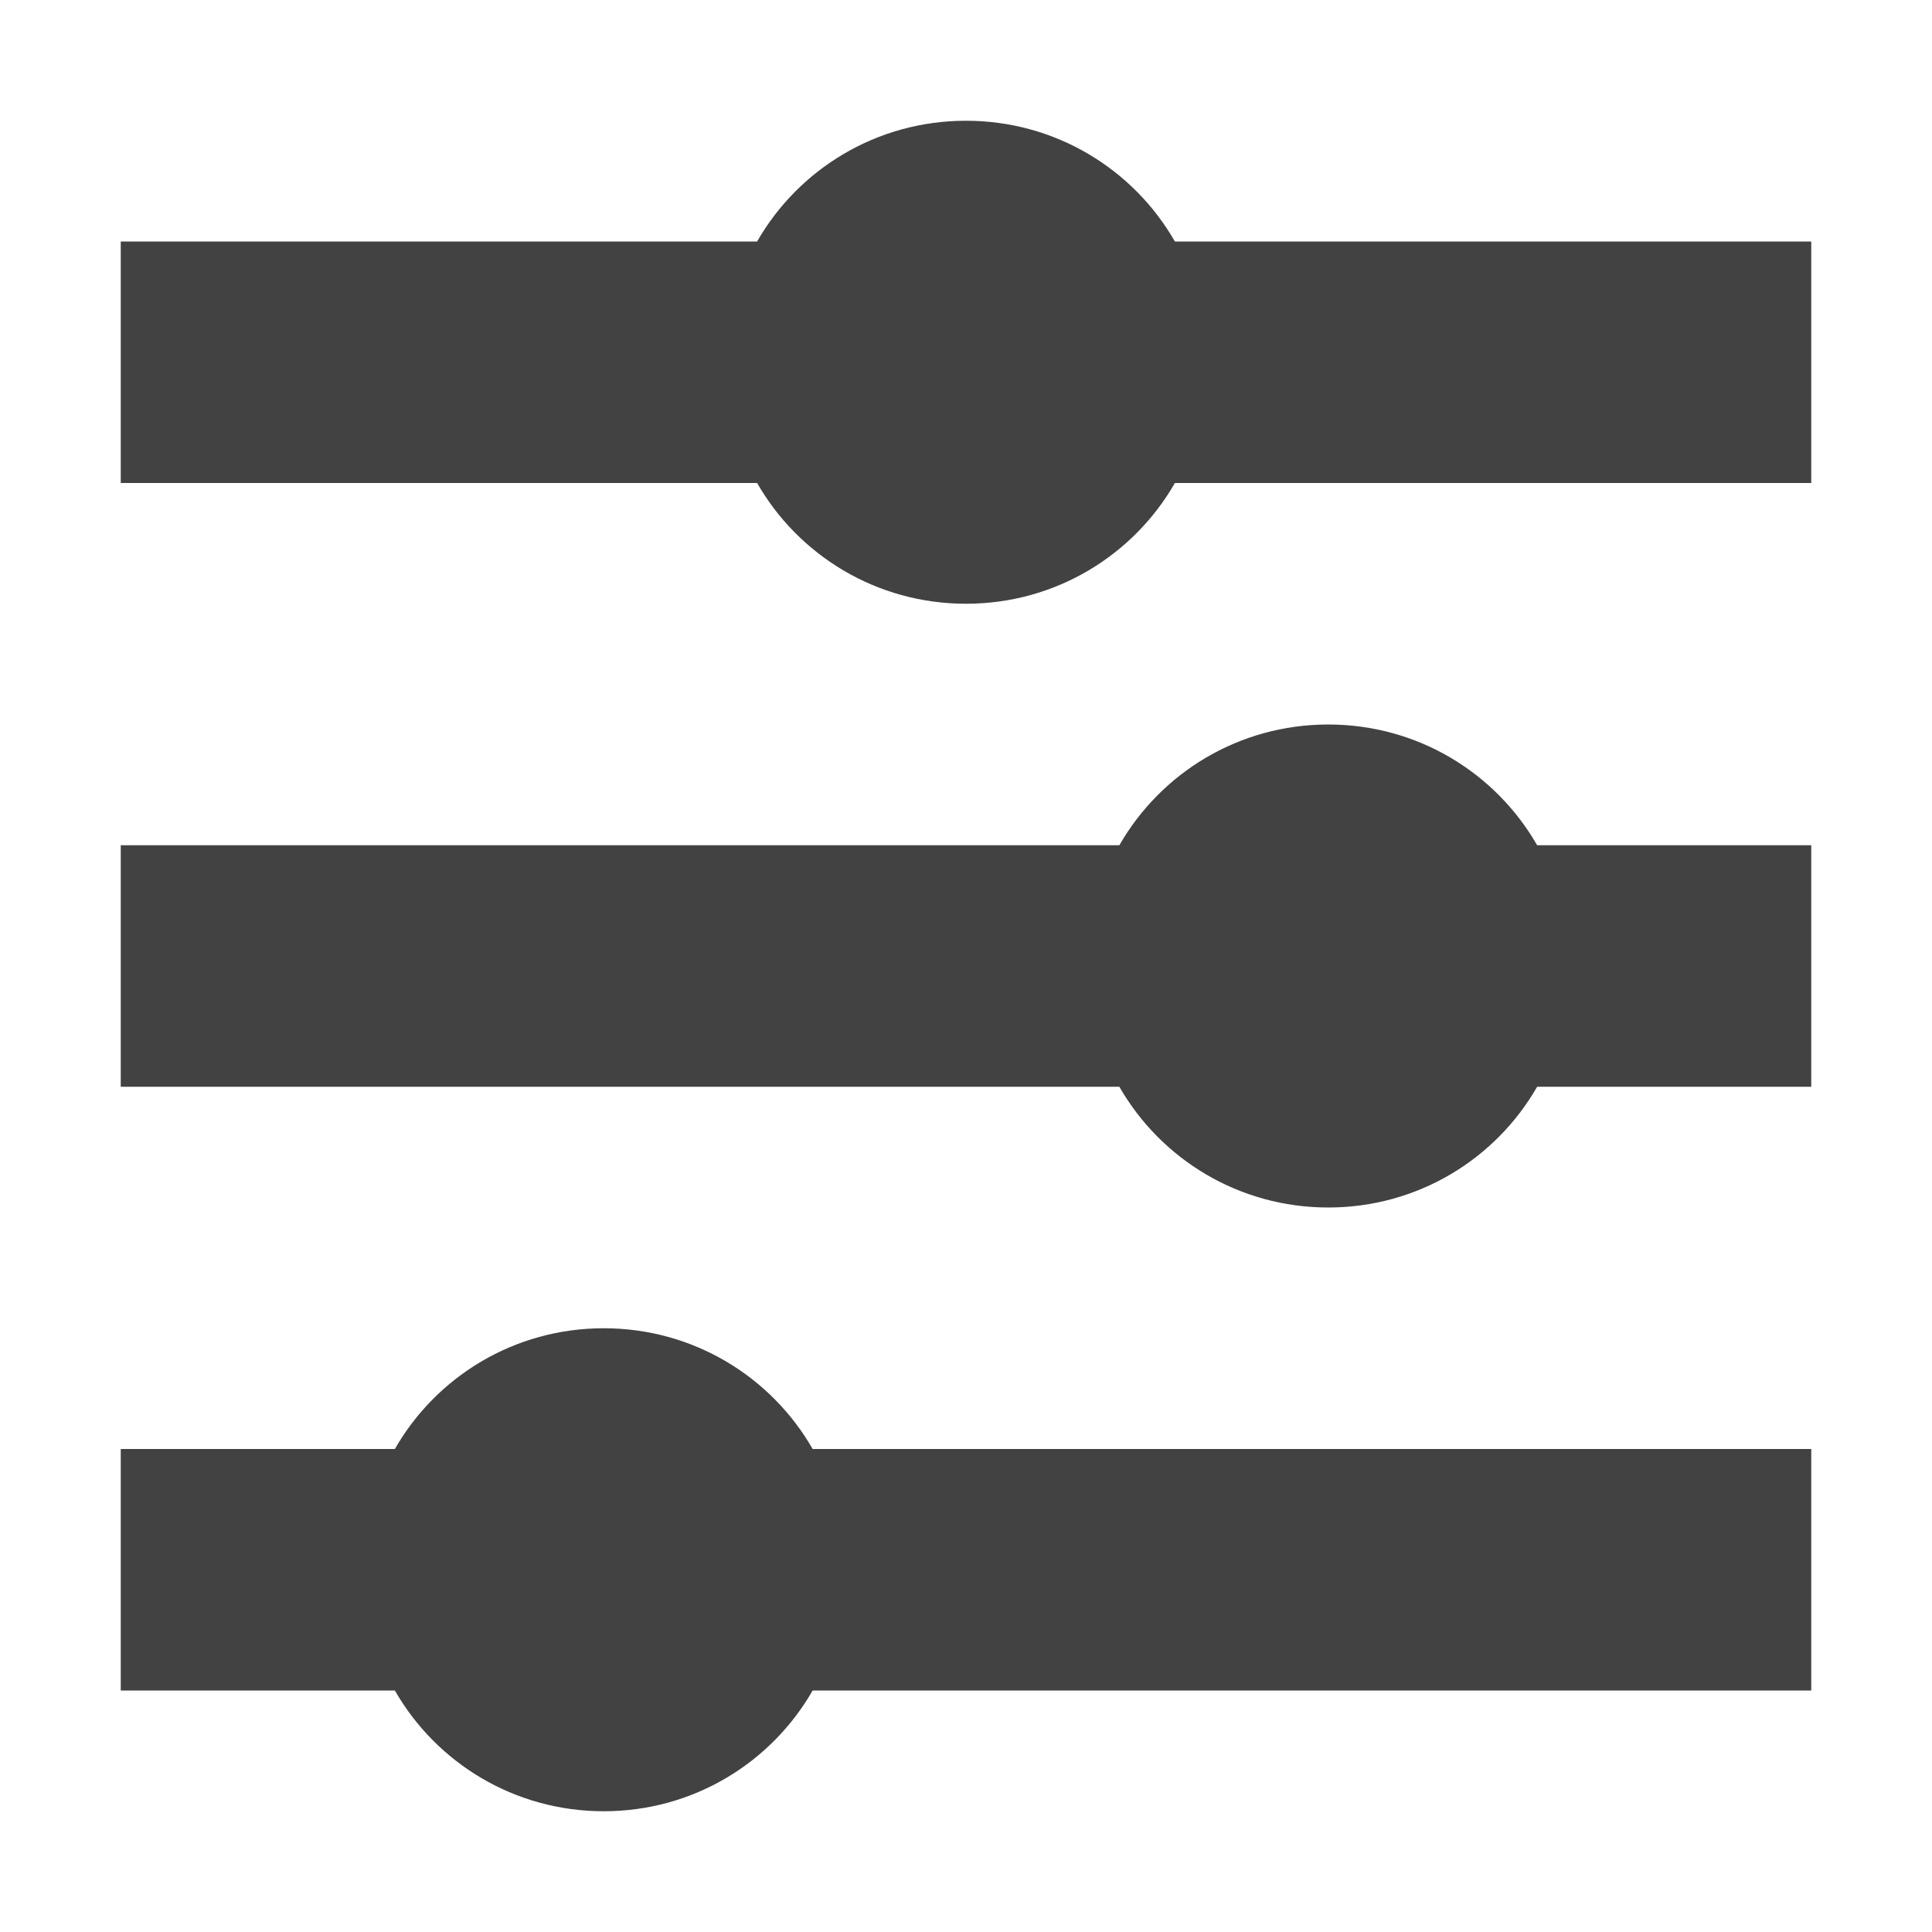 <?xml version="1.0" encoding="UTF-8"?>
<svg xmlns="http://www.w3.org/2000/svg" xmlns:xlink="http://www.w3.org/1999/xlink" width="16px" height="16px" viewBox="0 0 16 16" version="1.1">
<g id="surface1">
     <defs>
  <style id="current-color-scheme" type="text/css">
   .ColorScheme-Text { color:#424242; } .ColorScheme-Highlight { color:#eeeeee; }
  </style>
 </defs>
<path style="fill:currentColor" class="ColorScheme-Text" d="M 8 1 C 7.258 1 6.613 1.402 6.27 2 L 1 2 L 1 4 L 6.27 4 C 6.613 4.598 7.258 5 8 5 C 8.742 5 9.387 4.598 9.73 4 L 15 4 L 15 2 L 9.73 2 C 9.387 1.402 8.742 1 8 1 Z M 11 6 C 10.258 6 9.613 6.402 9.27 7 L 1 7 L 1 9 L 9.27 9 C 9.613 9.598 10.258 10 11 10 C 11.742 10 12.387 9.598 12.73 9 L 15 9 L 15 7 L 12.73 7 C 12.387 6.402 11.742 6 11 6 Z M 5 11 C 4.258 11 3.613 11.402 3.27 12 L 1 12 L 1 14 L 3.27 14 C 3.613 14.598 4.258 15 5 15 C 5.742 15 6.387 14.598 6.73 14 L 15 14 L 15 12 L 6.73 12 C 6.387 11.402 5.742 11 5 11 Z M 5 11 "/>
</g>
</svg>
